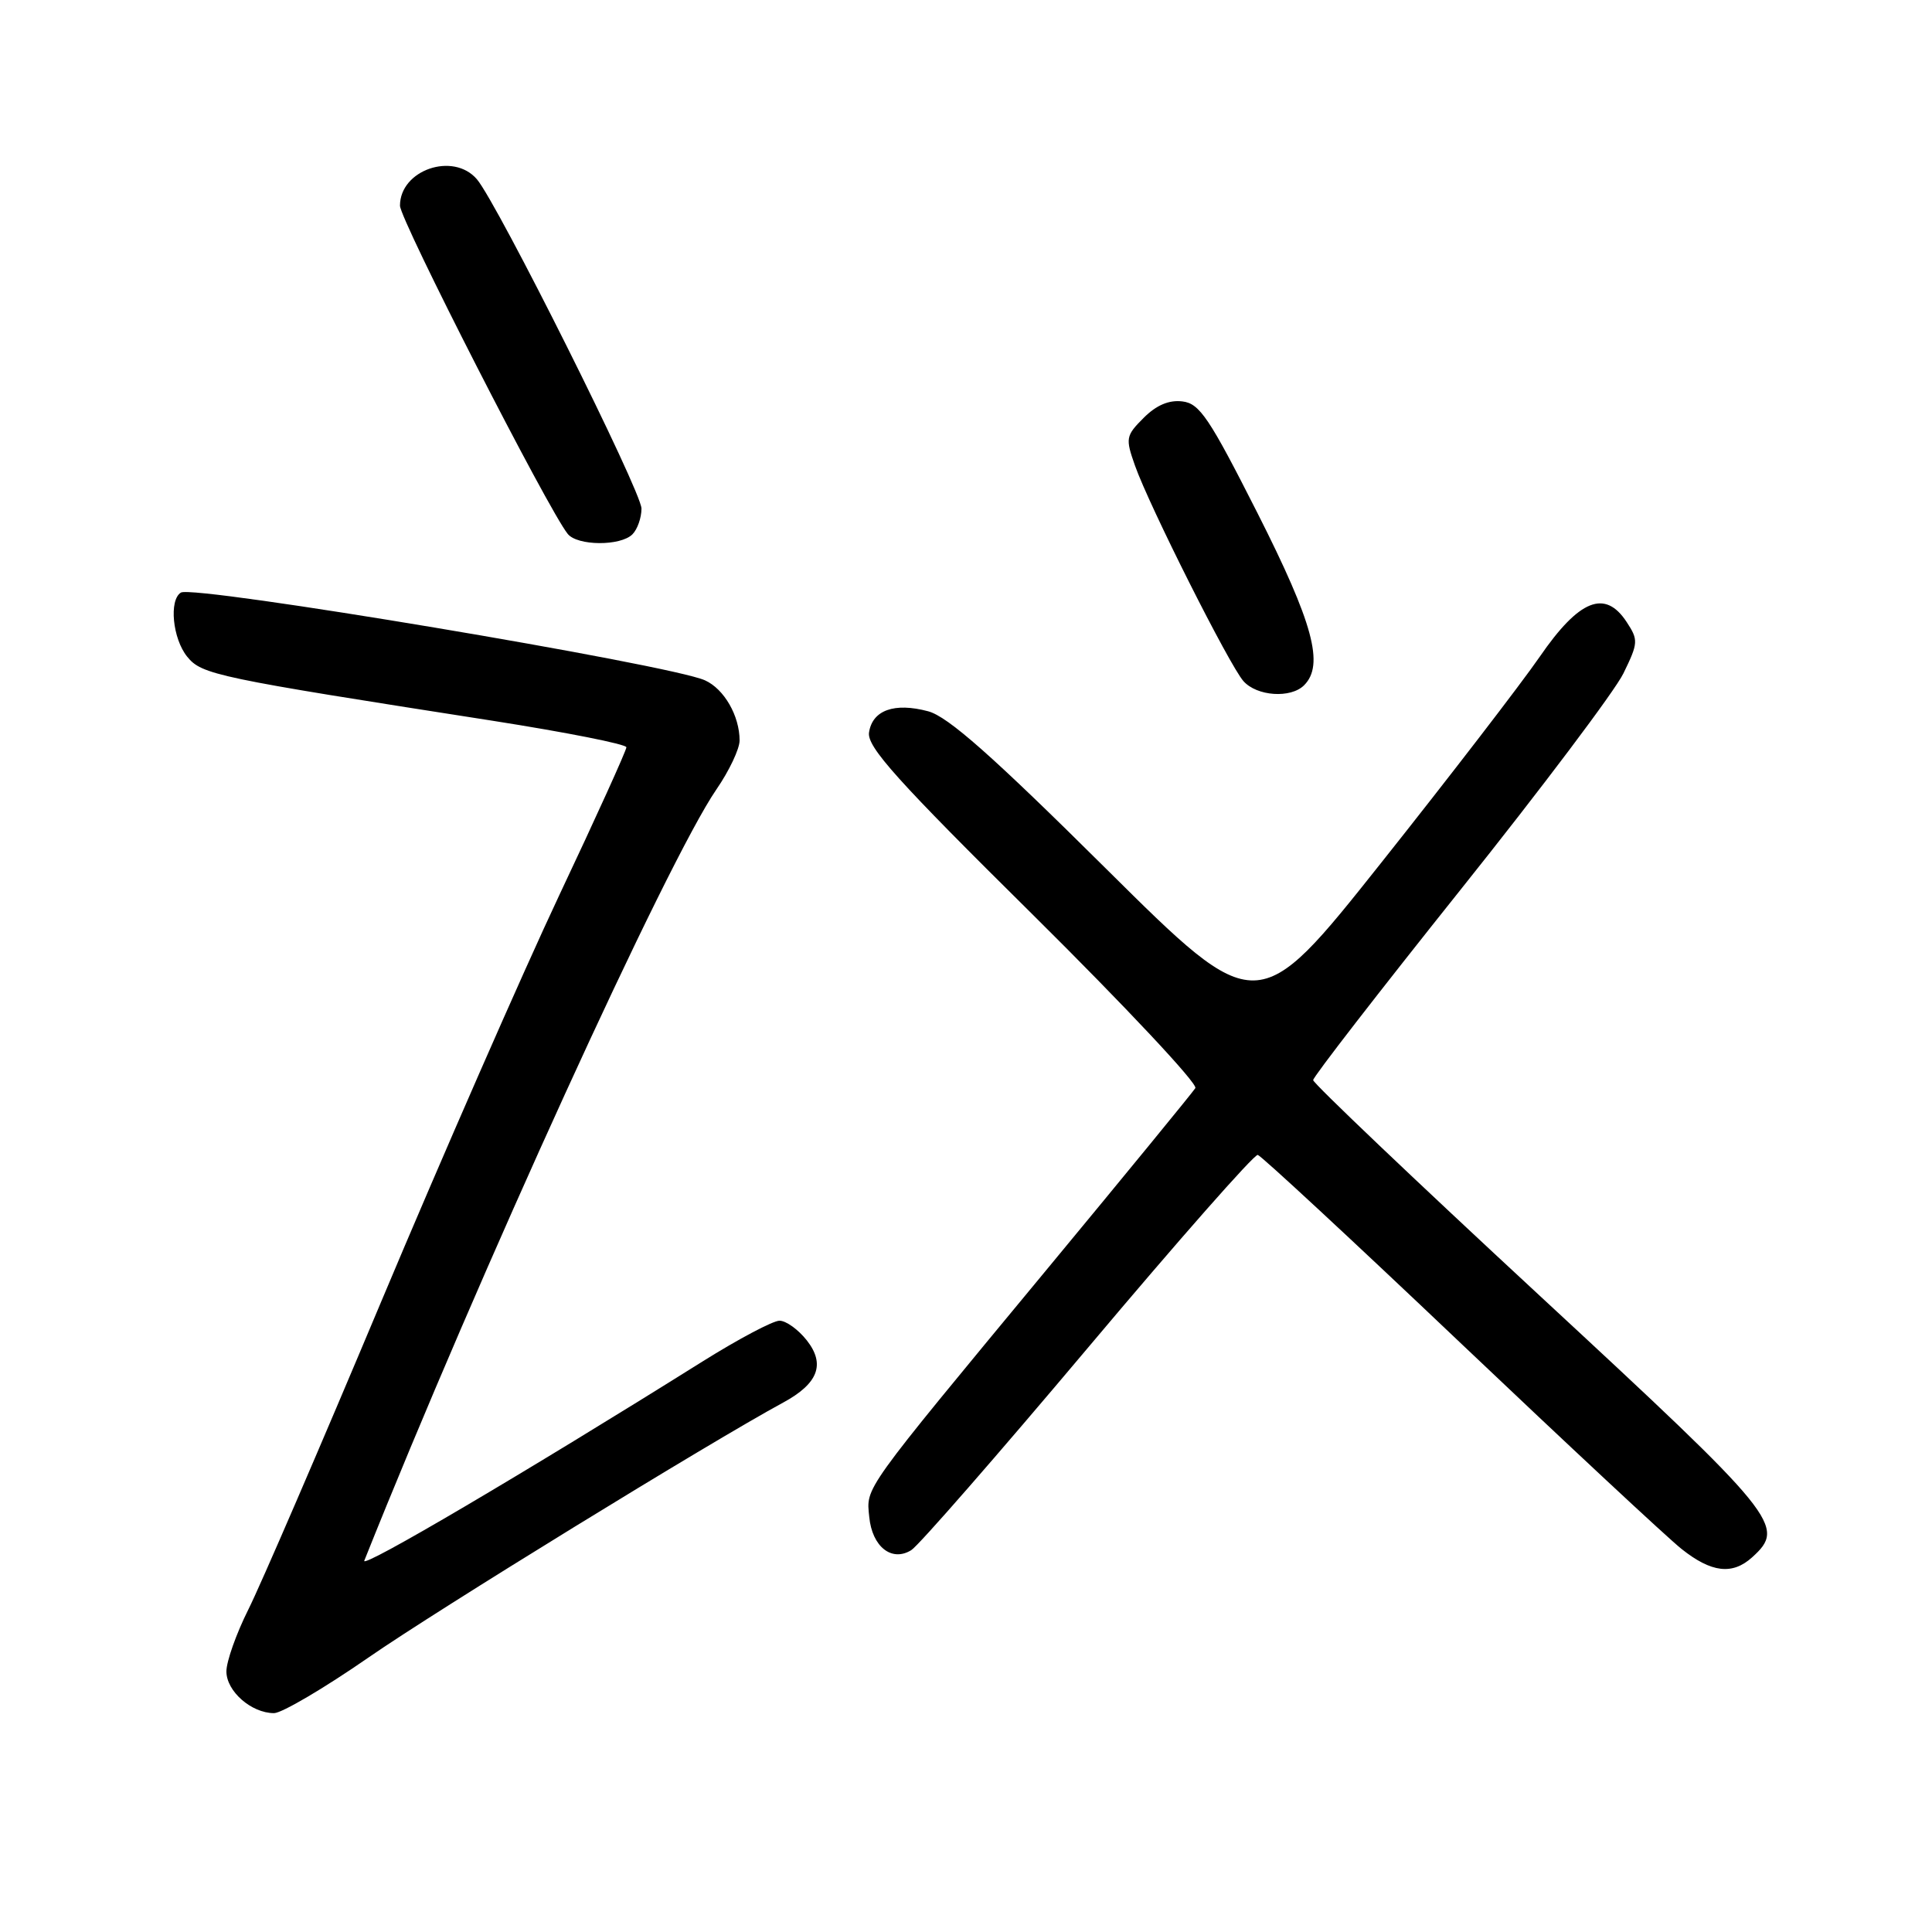<?xml version="1.0" encoding="UTF-8" standalone="no"?>
<!DOCTYPE svg PUBLIC "-//W3C//DTD SVG 1.1//EN" "http://www.w3.org/Graphics/SVG/1.1/DTD/svg11.dtd" >
<svg xmlns="http://www.w3.org/2000/svg" xmlns:xlink="http://www.w3.org/1999/xlink" version="1.1" viewBox="0 0 256 256">
 <g >
 <path fill="currentColor"
d=" M 48.84 219.62 C 57.93 213.32 94.18 191.04 103.77 185.85 C 108.42 183.33 109.39 180.77 106.91 177.61 C 105.78 176.17 104.15 175.00 103.29 175.00 C 102.42 175.00 97.84 177.43 93.11 180.39 C 69.45 195.21 47.81 207.95 48.27 206.80 C 63.48 168.71 88.44 114.03 94.93 104.60 C 96.62 102.15 98.00 99.23 98.00 98.12 C 98.00 94.86 95.96 91.30 93.42 90.15 C 88.85 88.06 25.65 77.48 23.97 78.52 C 22.37 79.51 22.87 84.62 24.80 87.01 C 26.74 89.40 28.56 89.78 65.25 95.50 C 75.01 97.03 83.00 98.61 83.00 99.02 C 83.00 99.43 79.00 108.26 74.10 118.63 C 69.21 129.01 58.59 153.25 50.50 172.50 C 42.42 191.75 34.50 210.10 32.90 213.28 C 31.31 216.46 30.00 220.15 30.00 221.47 C 30.00 224.10 33.31 227.00 36.31 227.00 C 37.34 227.00 42.98 223.68 48.84 219.62 Z  M 232.17 206.35 C 236.70 202.24 235.74 201.06 204.00 171.67 C 187.50 156.39 174.00 143.54 174.00 143.12 C 174.00 142.69 182.78 131.36 193.51 117.92 C 204.24 104.49 213.96 91.58 215.11 89.23 C 217.08 85.19 217.11 84.81 215.54 82.42 C 212.68 78.05 209.25 79.42 204.01 87.04 C 201.53 90.63 192.10 102.89 183.05 114.28 C 166.60 134.99 166.60 134.99 146.54 115.09 C 131.49 100.15 125.61 94.95 122.99 94.25 C 118.51 93.05 115.59 94.10 115.15 97.06 C 114.87 98.97 118.87 103.42 136.92 121.27 C 149.07 133.31 158.74 143.61 158.39 144.18 C 158.04 144.74 149.13 155.62 138.59 168.35 C 114.09 197.95 114.78 196.99 115.18 201.00 C 115.56 204.95 118.16 207.01 120.75 205.40 C 121.71 204.81 132.24 192.74 144.16 178.58 C 156.07 164.42 166.19 152.93 166.66 153.03 C 167.12 153.14 179.17 164.31 193.43 177.86 C 207.70 191.41 220.92 203.74 222.82 205.25 C 226.77 208.39 229.55 208.72 232.17 206.35 Z  M 172.80 90.80 C 175.50 88.10 174.01 82.59 166.63 68.00 C 160.23 55.36 158.96 53.46 156.67 53.19 C 154.90 52.97 153.21 53.69 151.54 55.37 C 149.17 57.74 149.11 58.07 150.39 61.69 C 152.28 67.04 162.89 88.13 164.76 90.25 C 166.54 92.26 171.03 92.57 172.80 90.80 Z  M 83.80 70.80 C 84.46 70.14 85.00 68.60 85.00 67.39 C 85.00 65.12 65.90 26.91 63.19 23.75 C 60.05 20.09 53.00 22.52 53.00 27.25 C 53.00 29.12 72.65 67.56 75.23 70.75 C 76.52 72.34 82.22 72.38 83.80 70.80 Z "/>
</g>
</svg>